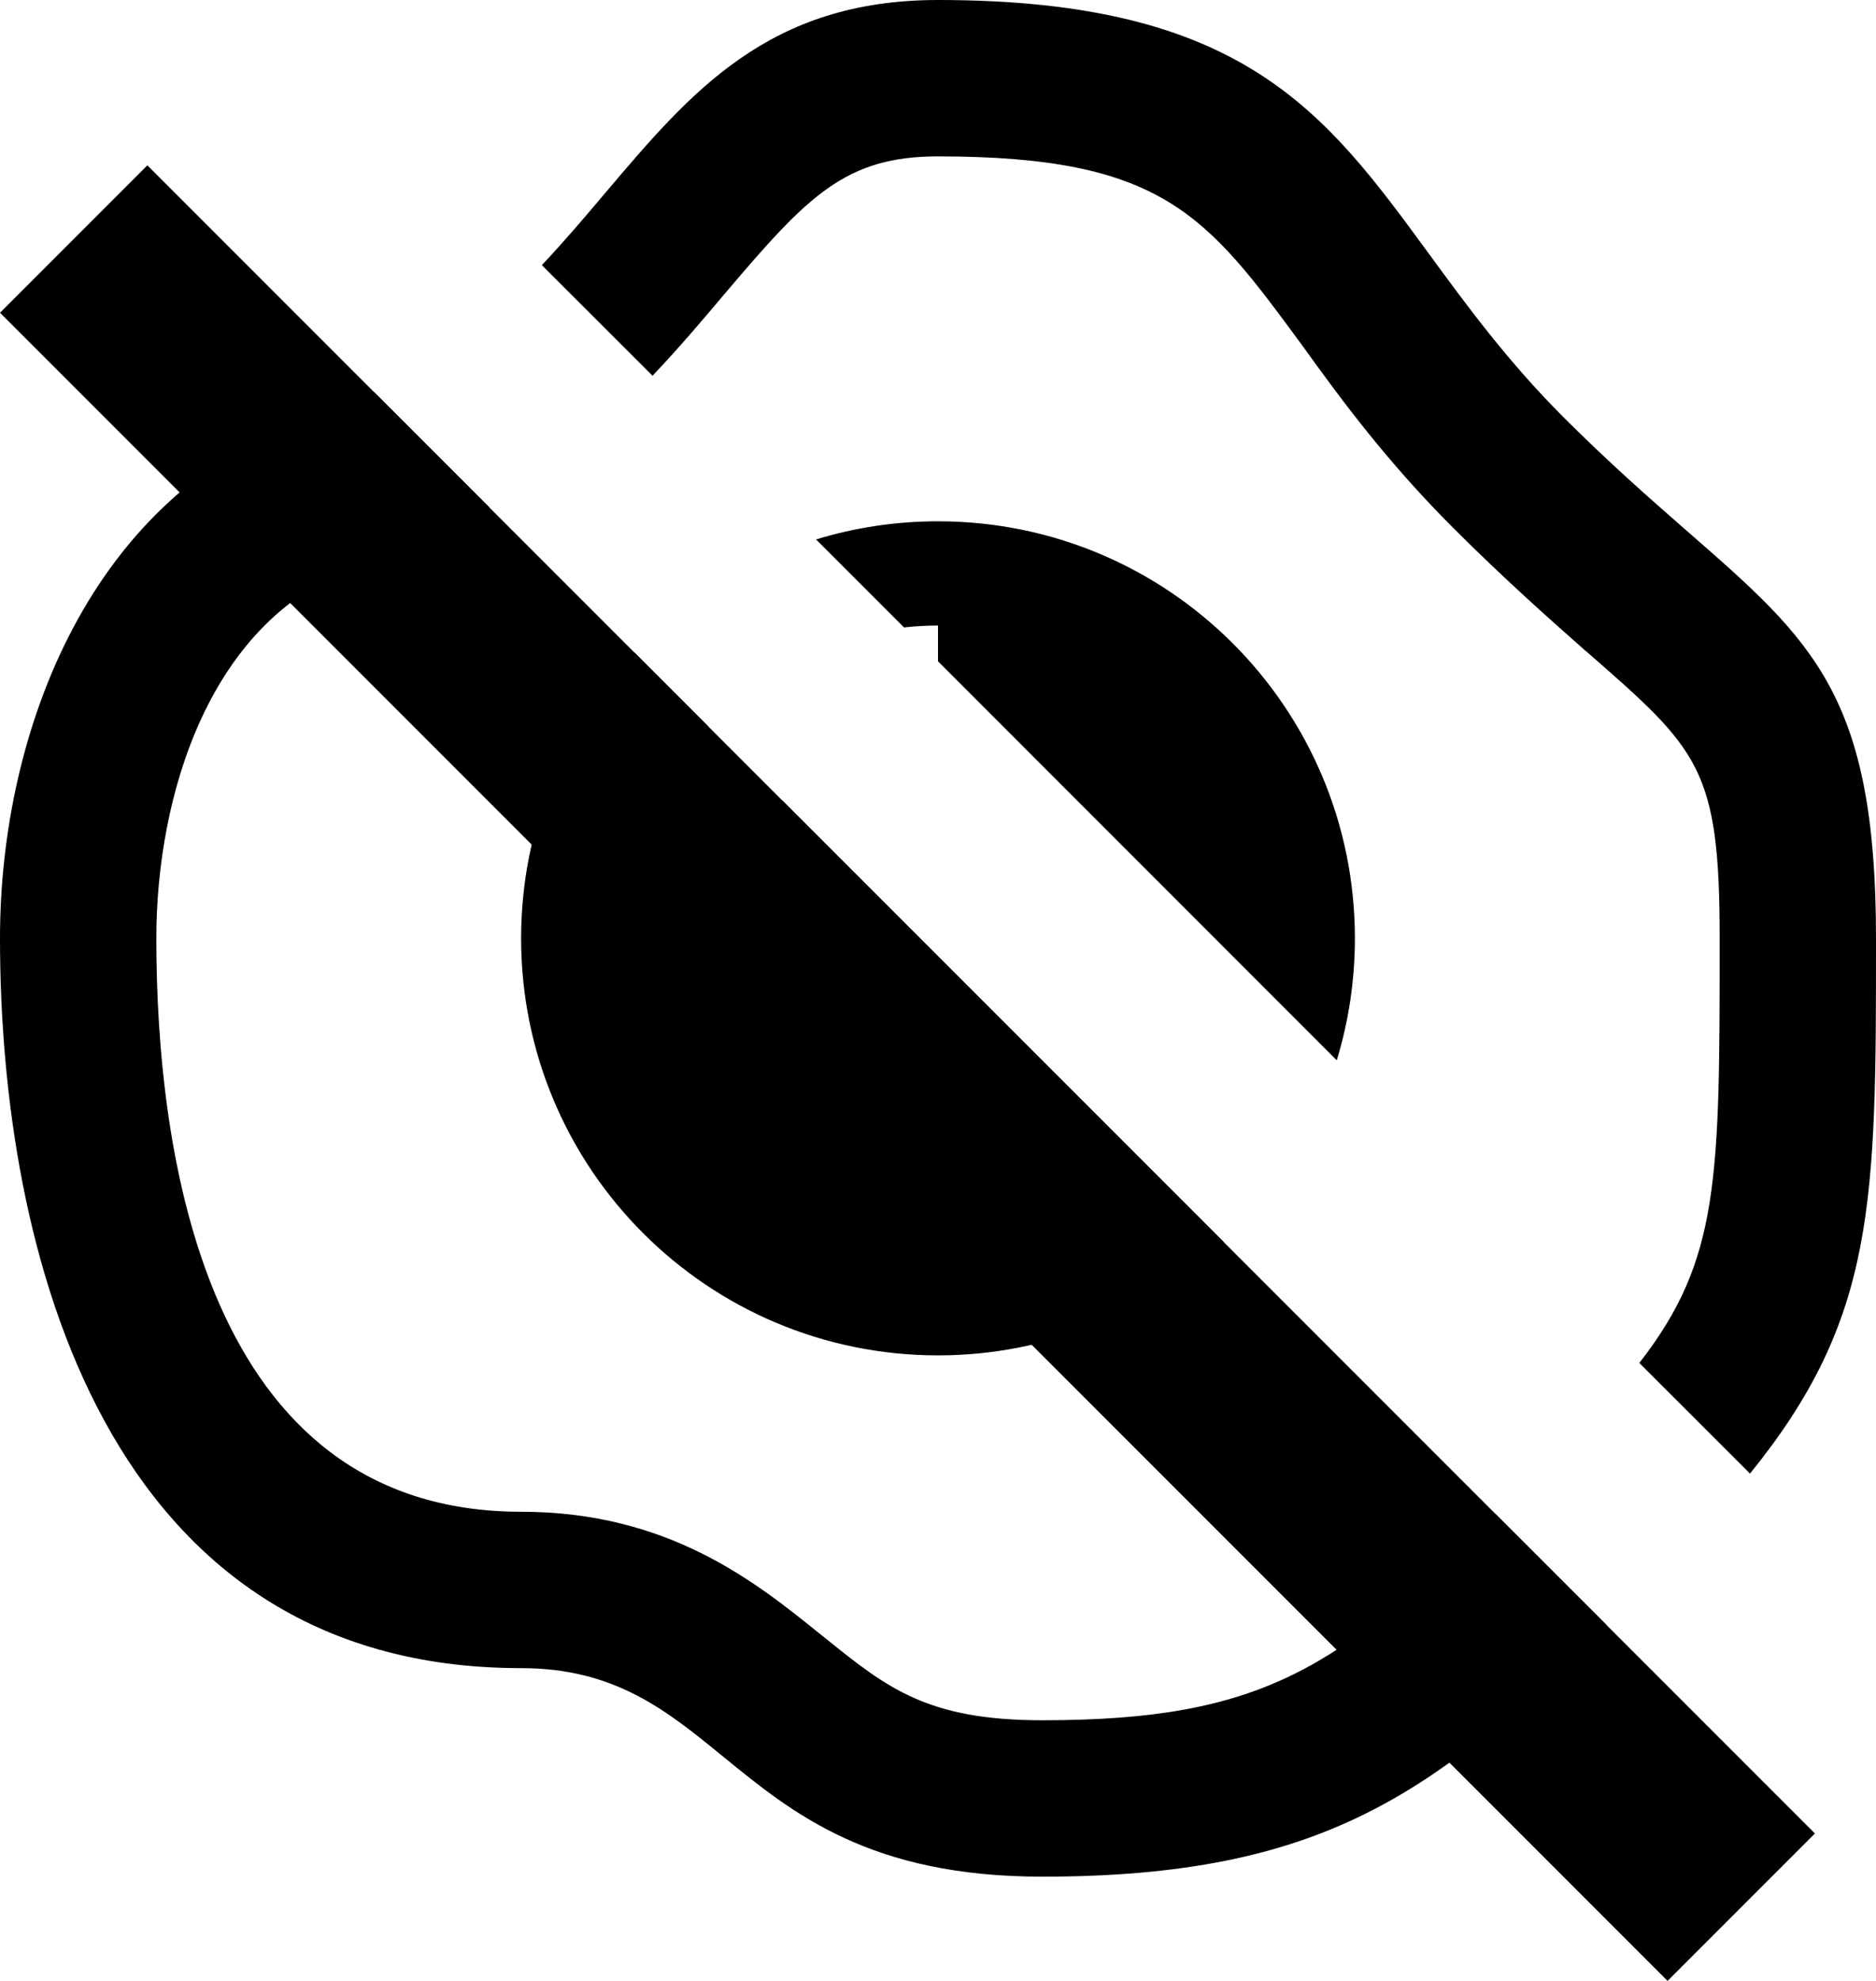 <svg width="18" height="19" viewBox="0 0 18 19" fill="none" xmlns="http://www.w3.org/2000/svg">
<path fill-rule="evenodd" clip-rule="evenodd" d="M1.414 1.586L17.414 17.586L16 19L8.06563e-05 3L1.414 1.586Z" fill="black"/>
<path d="M12.488 3.304C11.576 2.065 11.161 1.5 9 1.5C8.11 1.5 7.75 1.88 6.96 2.81C6.747 3.063 6.518 3.333 6.261 3.604L5.199 2.543C5.417 2.312 5.617 2.076 5.813 1.844C6.631 0.879 7.376 0 9 0C11.928 0 12.713 1.072 13.708 2.431C14.072 2.928 14.464 3.464 15 4C15.451 4.451 15.851 4.8 16.2 5.105C17.4 6.152 18 6.676 18 9C18 11.537 18 12.643 16.791 14.134L15.729 13.073C16.5 12.083 16.5 11.316 16.5 9C16.5 7.364 16.301 7.191 15.219 6.247L15.21 6.24L15.194 6.226C14.847 5.919 14.423 5.543 13.94 5.06C13.32 4.44 12.88 3.85 12.5 3.32L12.488 3.304Z" fill="black"/>
<path d="M12.826 10.17C12.939 9.8 13 9.407 13 9C13 6.79 11.21 5 9 5C8.593 5 8.2 5.061 7.83 5.174L8.674 6.018C8.781 6.006 8.89 6 9 6V6.343L12.826 10.17Z" fill="black"/>
<path d="M7.504 7.676L11.742 11.913C11.026 12.587 10.061 13 9 13C6.79 13 5 11.21 5 9C5 7.939 5.413 6.974 6.087 6.258L6.797 6.969C6.303 7.504 6 8.218 6 9H7C7 8.493 7.191 8.029 7.504 7.676Z" fill="black"/>
<path d="M4.697 4.868C4.336 5.079 3.931 5.267 3.47 5.42C2 5.91 1.5 7.65 1.5 9C1.5 11.05 1.96 14.5 5 14.5C6.415 14.5 7.252 15.175 7.87 15.674L7.89 15.69L7.919 15.713C8.512 16.19 8.898 16.5 10 16.5C12.121 16.5 12.844 15.992 14.35 14.522L15.413 15.584C13.774 17.195 12.692 18 10 18C8.348 18 7.606 17.394 6.939 16.849C6.394 16.404 5.899 16 5 16C1 16 0 12 0 9C0 7 0.88 4.71 3 4C3.211 3.93 3.407 3.85 3.59 3.761L4.697 4.868Z" fill="black"/>
</svg>

